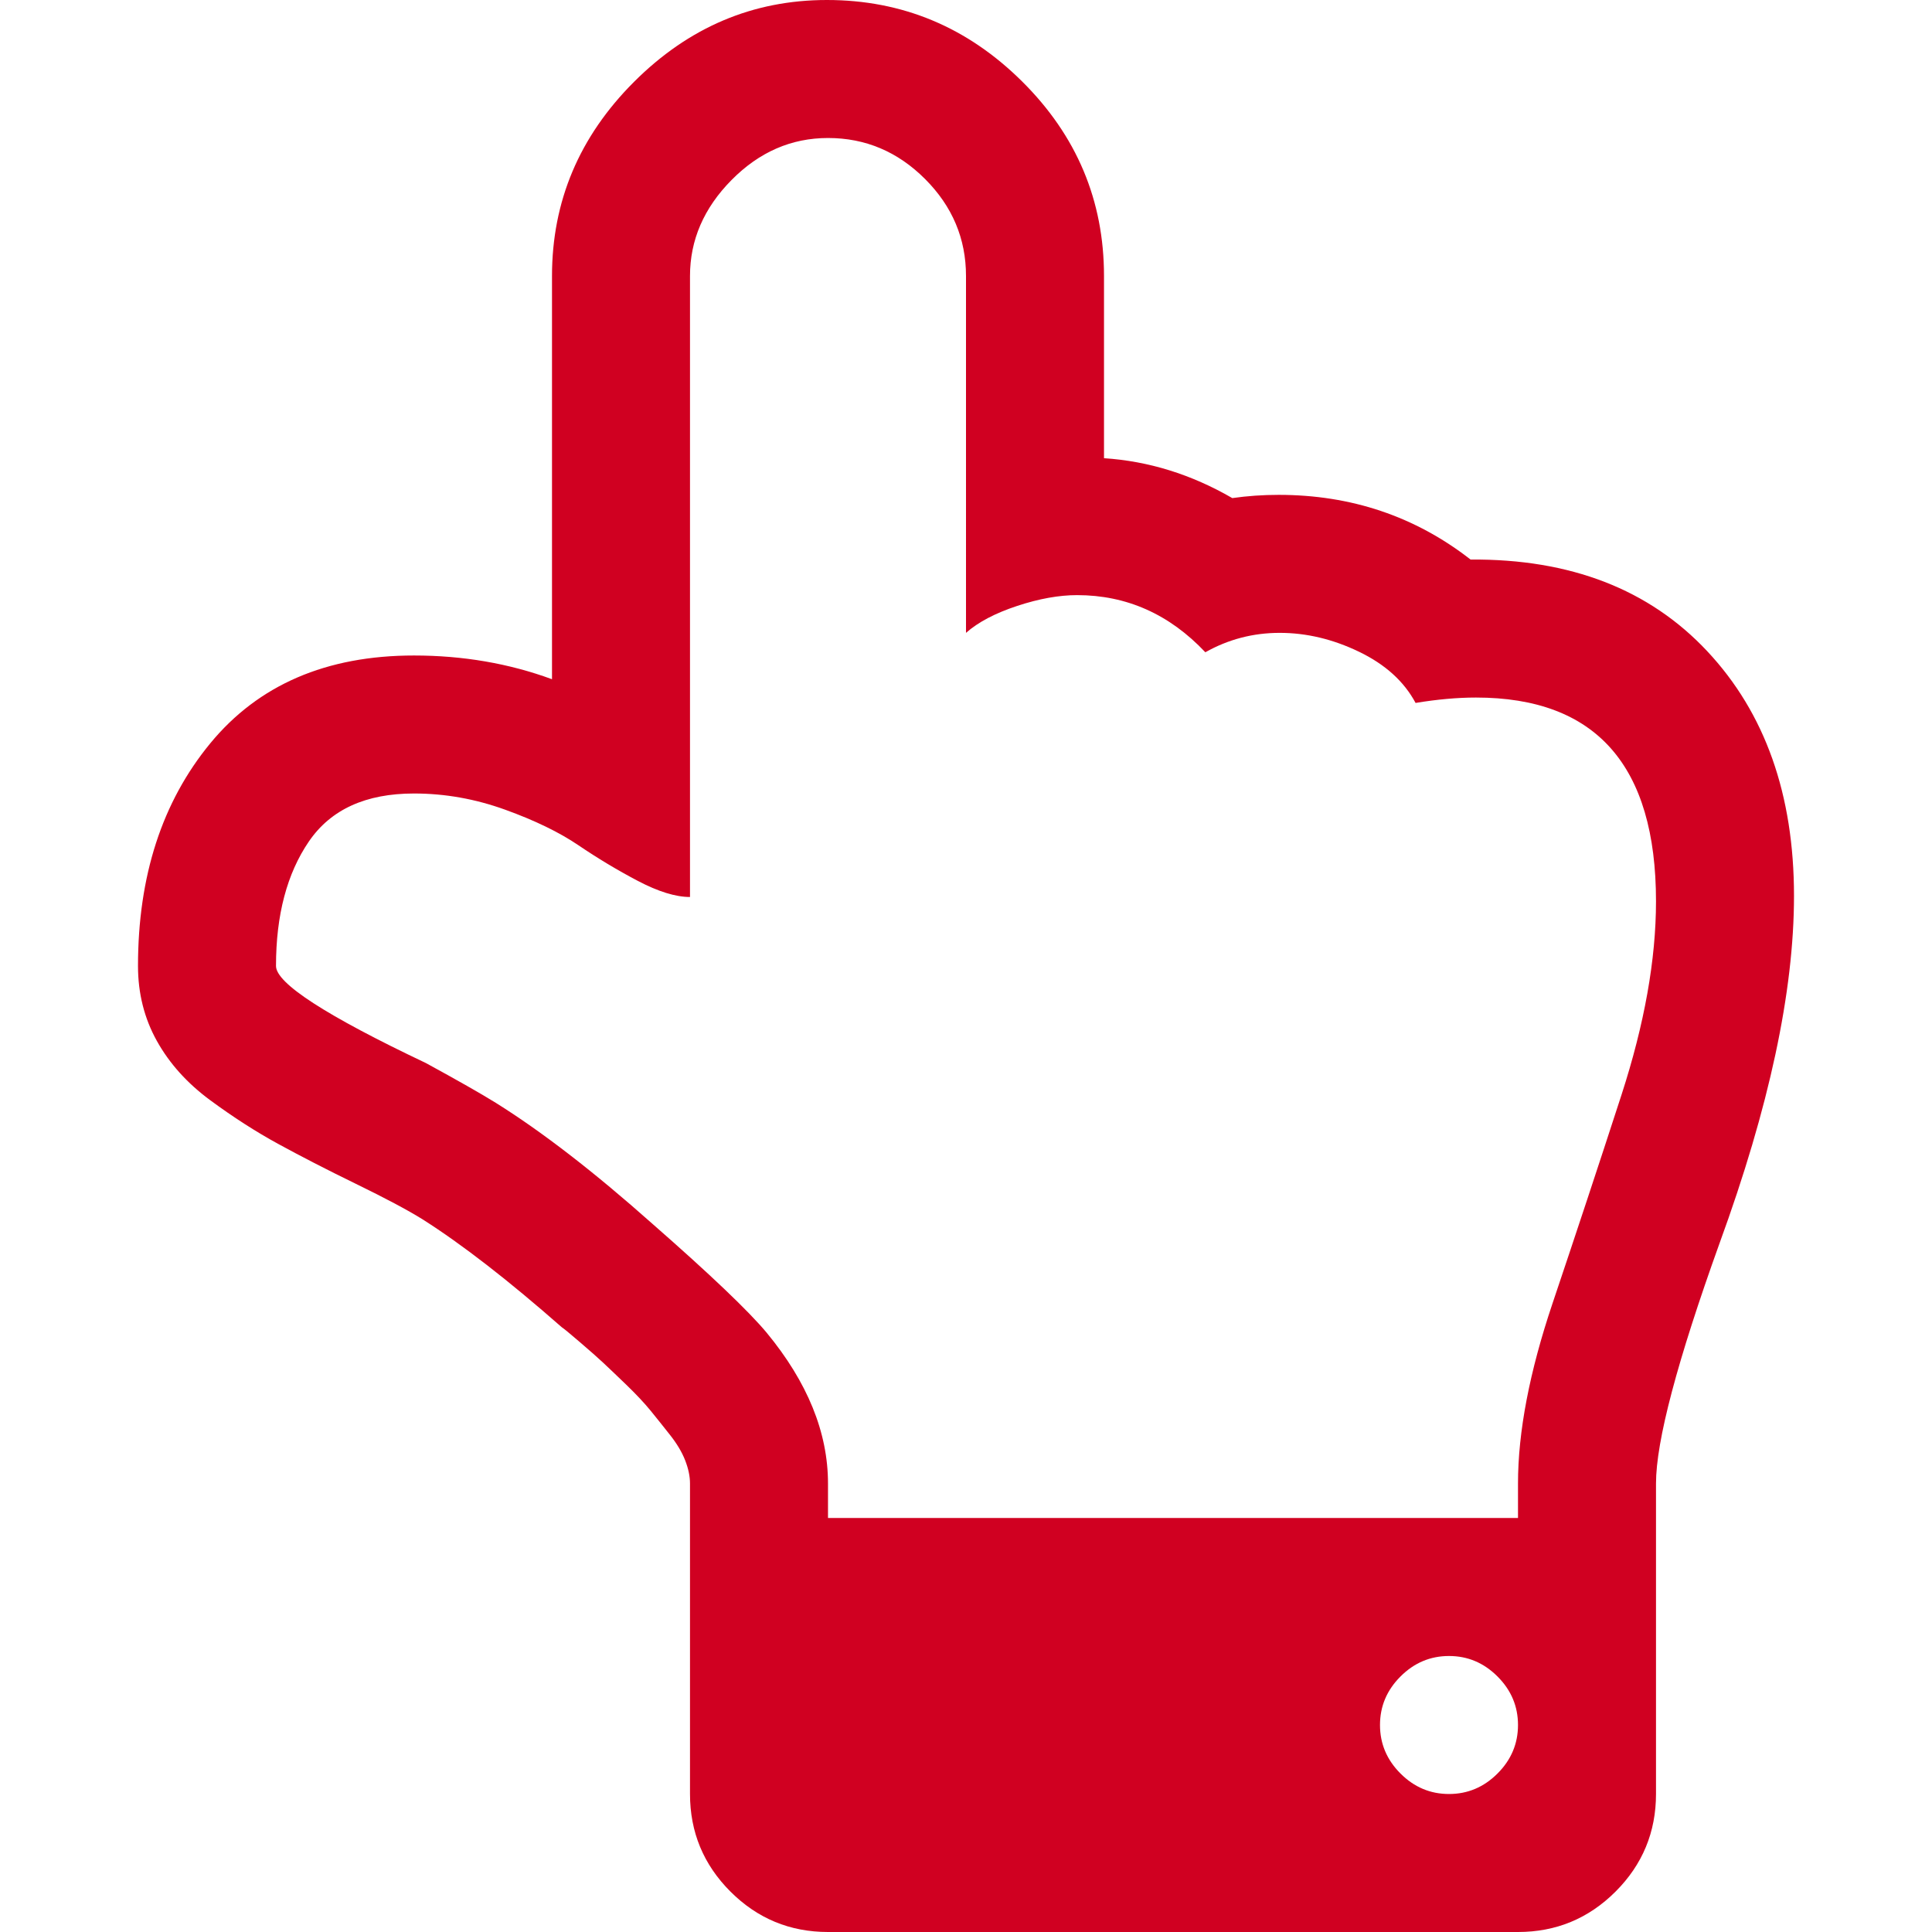 <?xml version="1.0" encoding="utf-8"?>
<!-- Generator: Adobe Illustrator 21.1.0, SVG Export Plug-In . SVG Version: 6.00 Build 0)  -->
<svg version="1.1" id="Layer_1" xmlns="http://www.w3.org/2000/svg" xmlns:xlink="http://www.w3.org/1999/xlink" x="0px" y="0px"
	 viewBox="0 0 1792 1792" style="enable-background:new 0 0 1792 1792;" xml:space="preserve">
<style type="text/css">
	.st0{fill:#D00021;}
</style>
<path class="st0" d="M1408,1600c0-17.3-6.3-32.3-19-45s-27.7-19-45-19s-32.3,6.3-45,19s-19,27.7-19,45s6.3,32.3,19,45s27.7,19,45,19
	s32.3-6.3,45-19S1408,1617.3,1408,1600z M1536,836c0-126-55.7-189-167-189c-17.3,0-36,1.7-56,5c-10.7-20-28.2-35.8-52.5-47.5
	S1211.7,587,1187,587s-47.7,6-69,18c-33.3-35.3-73-53-119-53c-16.7,0-35.2,3.3-55.5,10s-36.2,15-47.5,25V256c0-34.7-12.7-64.7-38-90
	s-55.3-38-90-38c-34,0-63.8,13-89.5,39S640,222.7,640,256v576c-13.3,0-29.5-5-48.5-15s-37.3-21-55-33s-40.3-23-68-33
	s-55.8-15-84.5-15c-44.7,0-77.2,14.8-97.5,44.5S256,848.7,256,896c0,16,46.3,46,139,90c29.3,16,51,28.3,65,37
	c42.7,26.7,91,64,145,112c54,47.3,89.3,81,106,101c38,46,57,92.7,57,140v32h640v-32c0-48,10.7-103.7,32-167s42.7-127.8,64-193.5
	S1536,890,1536,836z M1664,831c0,88.7-23,196-69,322c-39.3,109.3-59,183.7-59,223v288c0,35.3-12.5,65.5-37.5,90.5
	s-55.2,37.5-90.5,37.5H768c-35.3,0-65.5-12.5-90.5-37.5S640,1699.3,640,1664v-288c0-6.7-1.5-13.8-4.5-21.5s-7.7-15.5-14-23.5
	s-12.3-15.5-18-22.5s-13.2-15-22.5-24s-16.5-15.8-21.5-20.5s-12.2-11-21.5-19s-15-12.7-17-14c-49.3-43.3-92.3-76.7-129-100
	c-14-8.7-34.7-19.7-62-33s-51.3-25.7-72-37s-41.7-24.8-63-40.5c-21.3-15.7-37.8-34-49.5-55S128,921.3,128,896
	c0-83.3,22.3-152.2,67-206.5S302.7,608,384,608c45.3,0,88,7.3,128,22V256c0-69.3,25.3-129.3,76-180S698.3,0,767,0
	c70,0,130.3,25.2,181,75.5s76,110.5,76,180.5v169c41.3,2.7,81,15,119,37c14-2,28.3-3,43-3c67.3,0,126.7,20,178,60
	c92.7-0.7,165.8,27.7,219.5,85S1664,737,1664,831z"/>
</svg>
